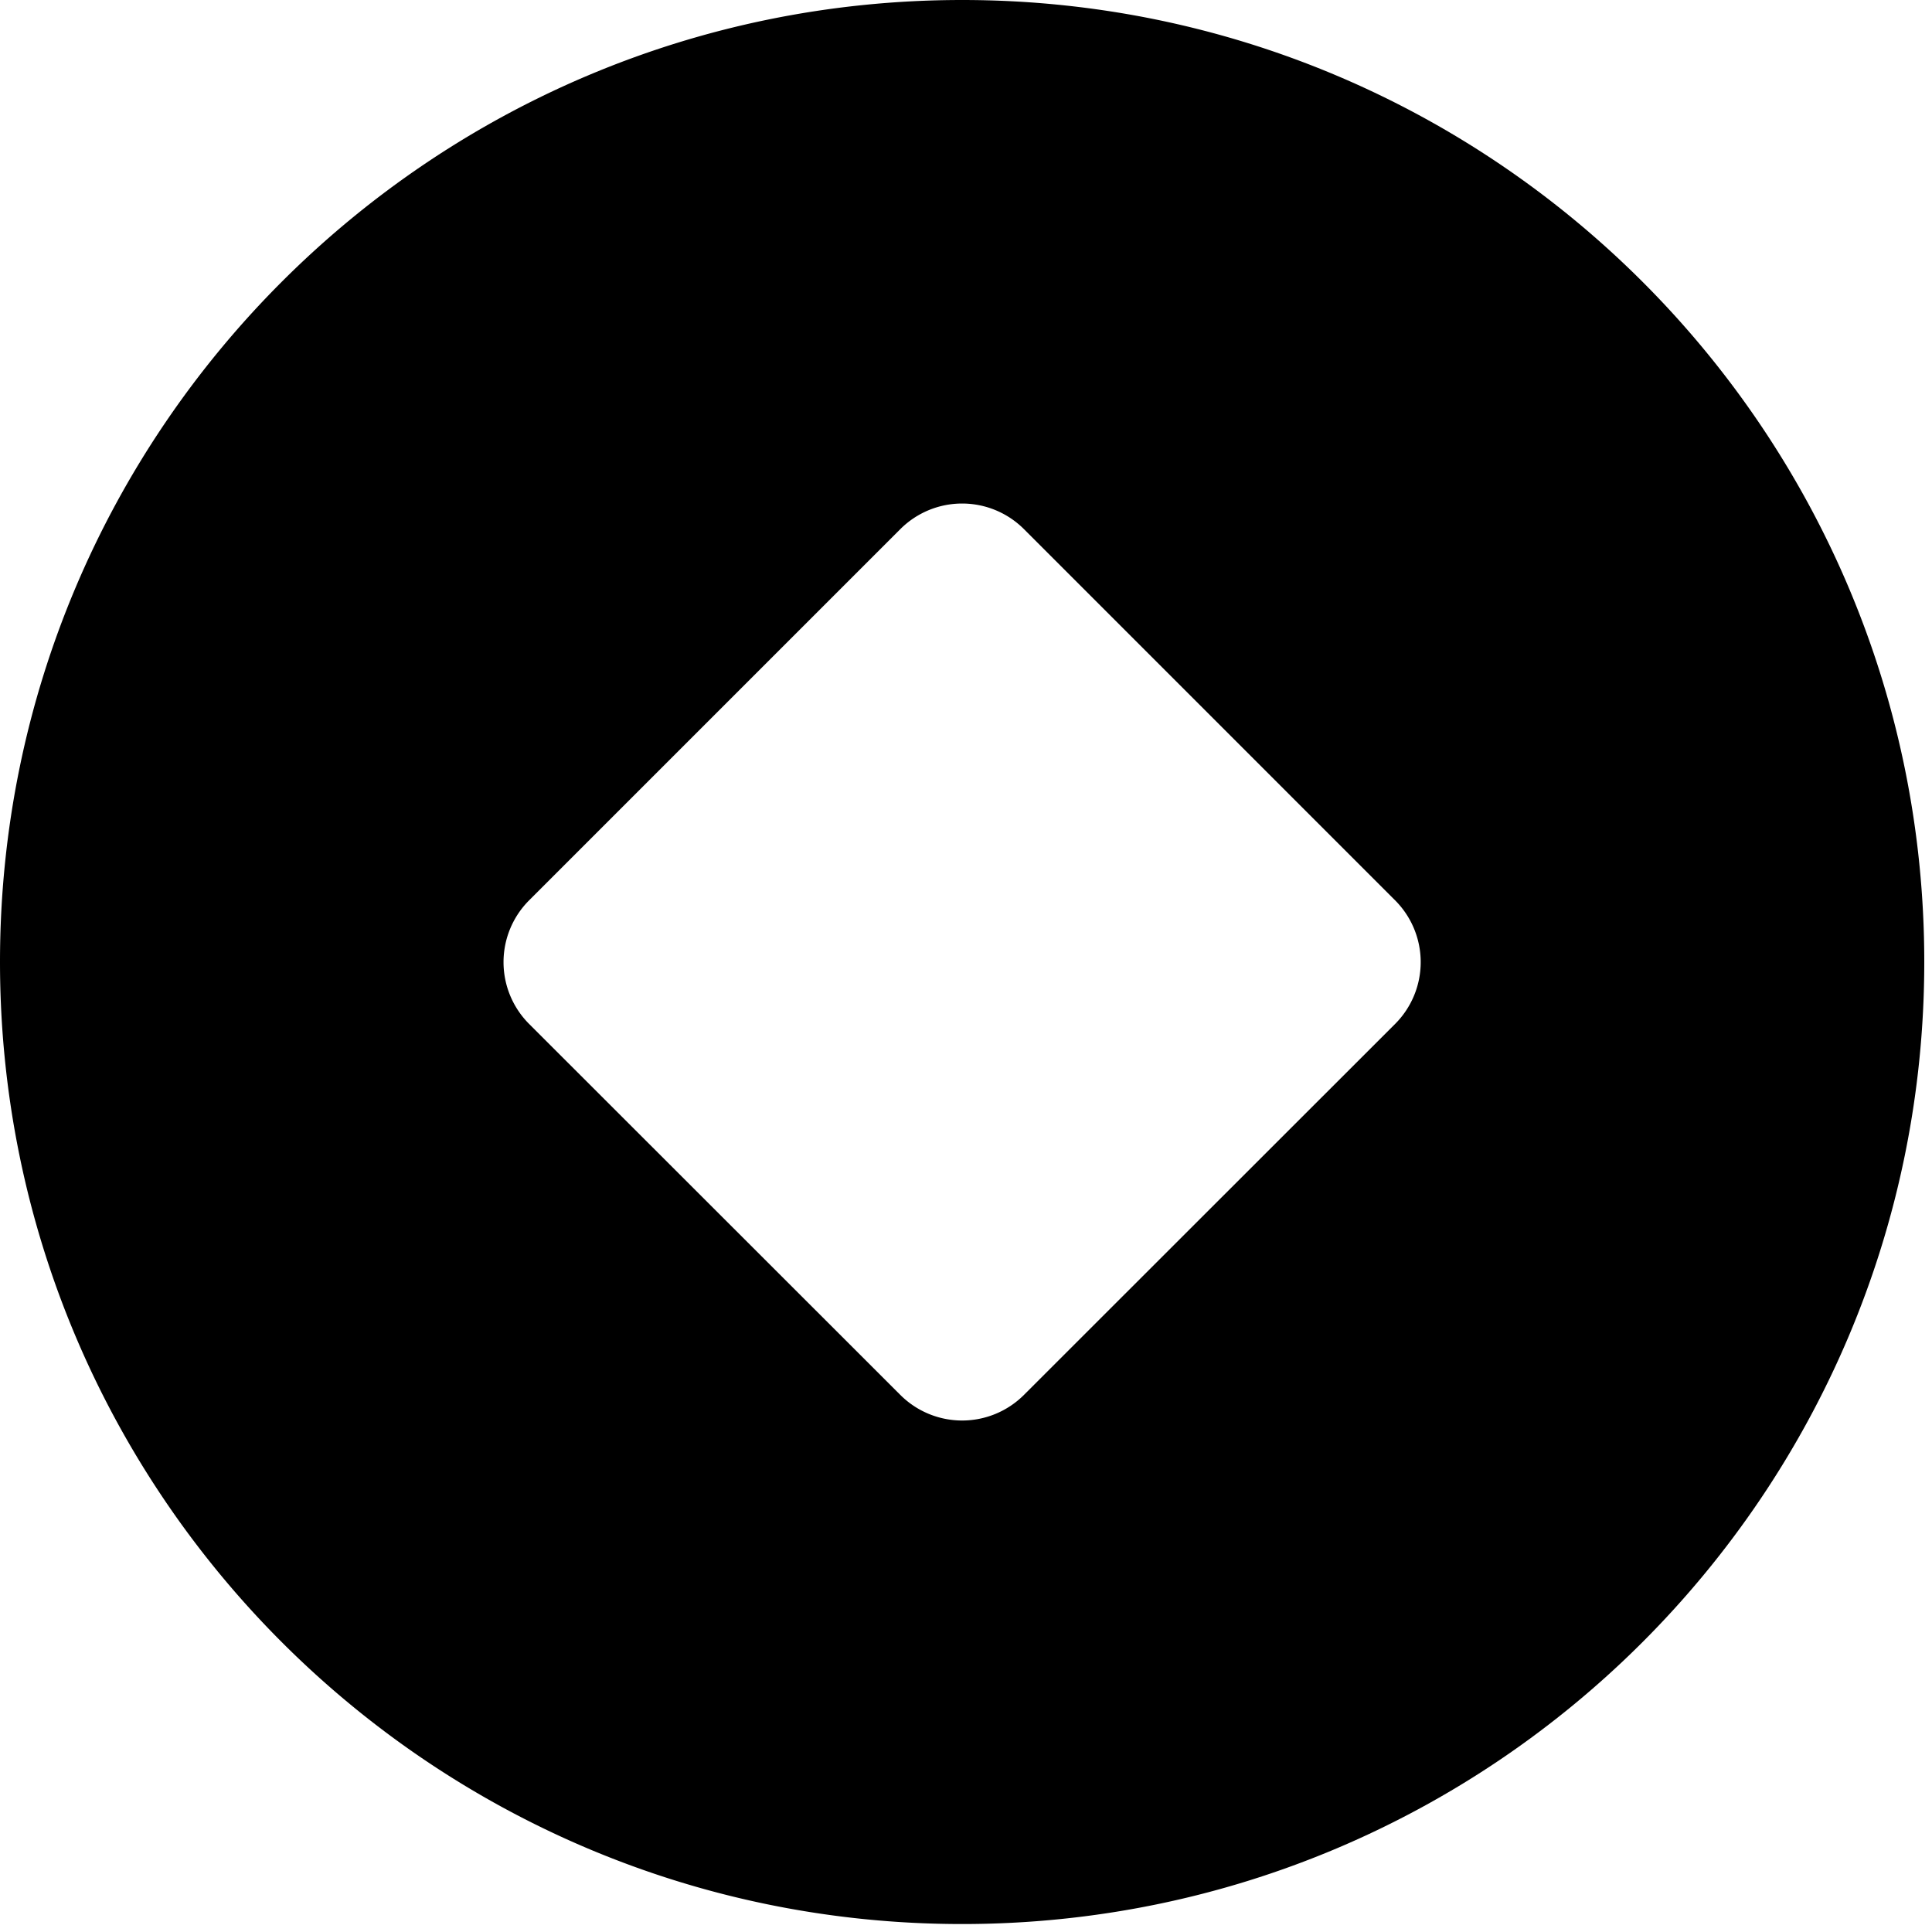 <svg xmlns="http://www.w3.org/2000/svg" viewBox="0 0 50 50"><path fill-rule="evenodd" d="M0 24.894C0 11.144 11.15 0 24.9 0c13.75 0 24.9 11.144 24.9 24.894 0 13.75-11.15 24.9-24.9 24.9-13.75 0-24.9-11.15-24.9-24.9zM26.5 36.1l9.605-9.6a2.263 2.263 0 000-3.2L26.5 13.694a2.263 2.263 0 00-3.2 0L13.694 23.3a2.263 2.263 0 000 3.2l9.606 9.6a2.263 2.263 0 003.2 0z" clip-rule="evenodd"/></svg>